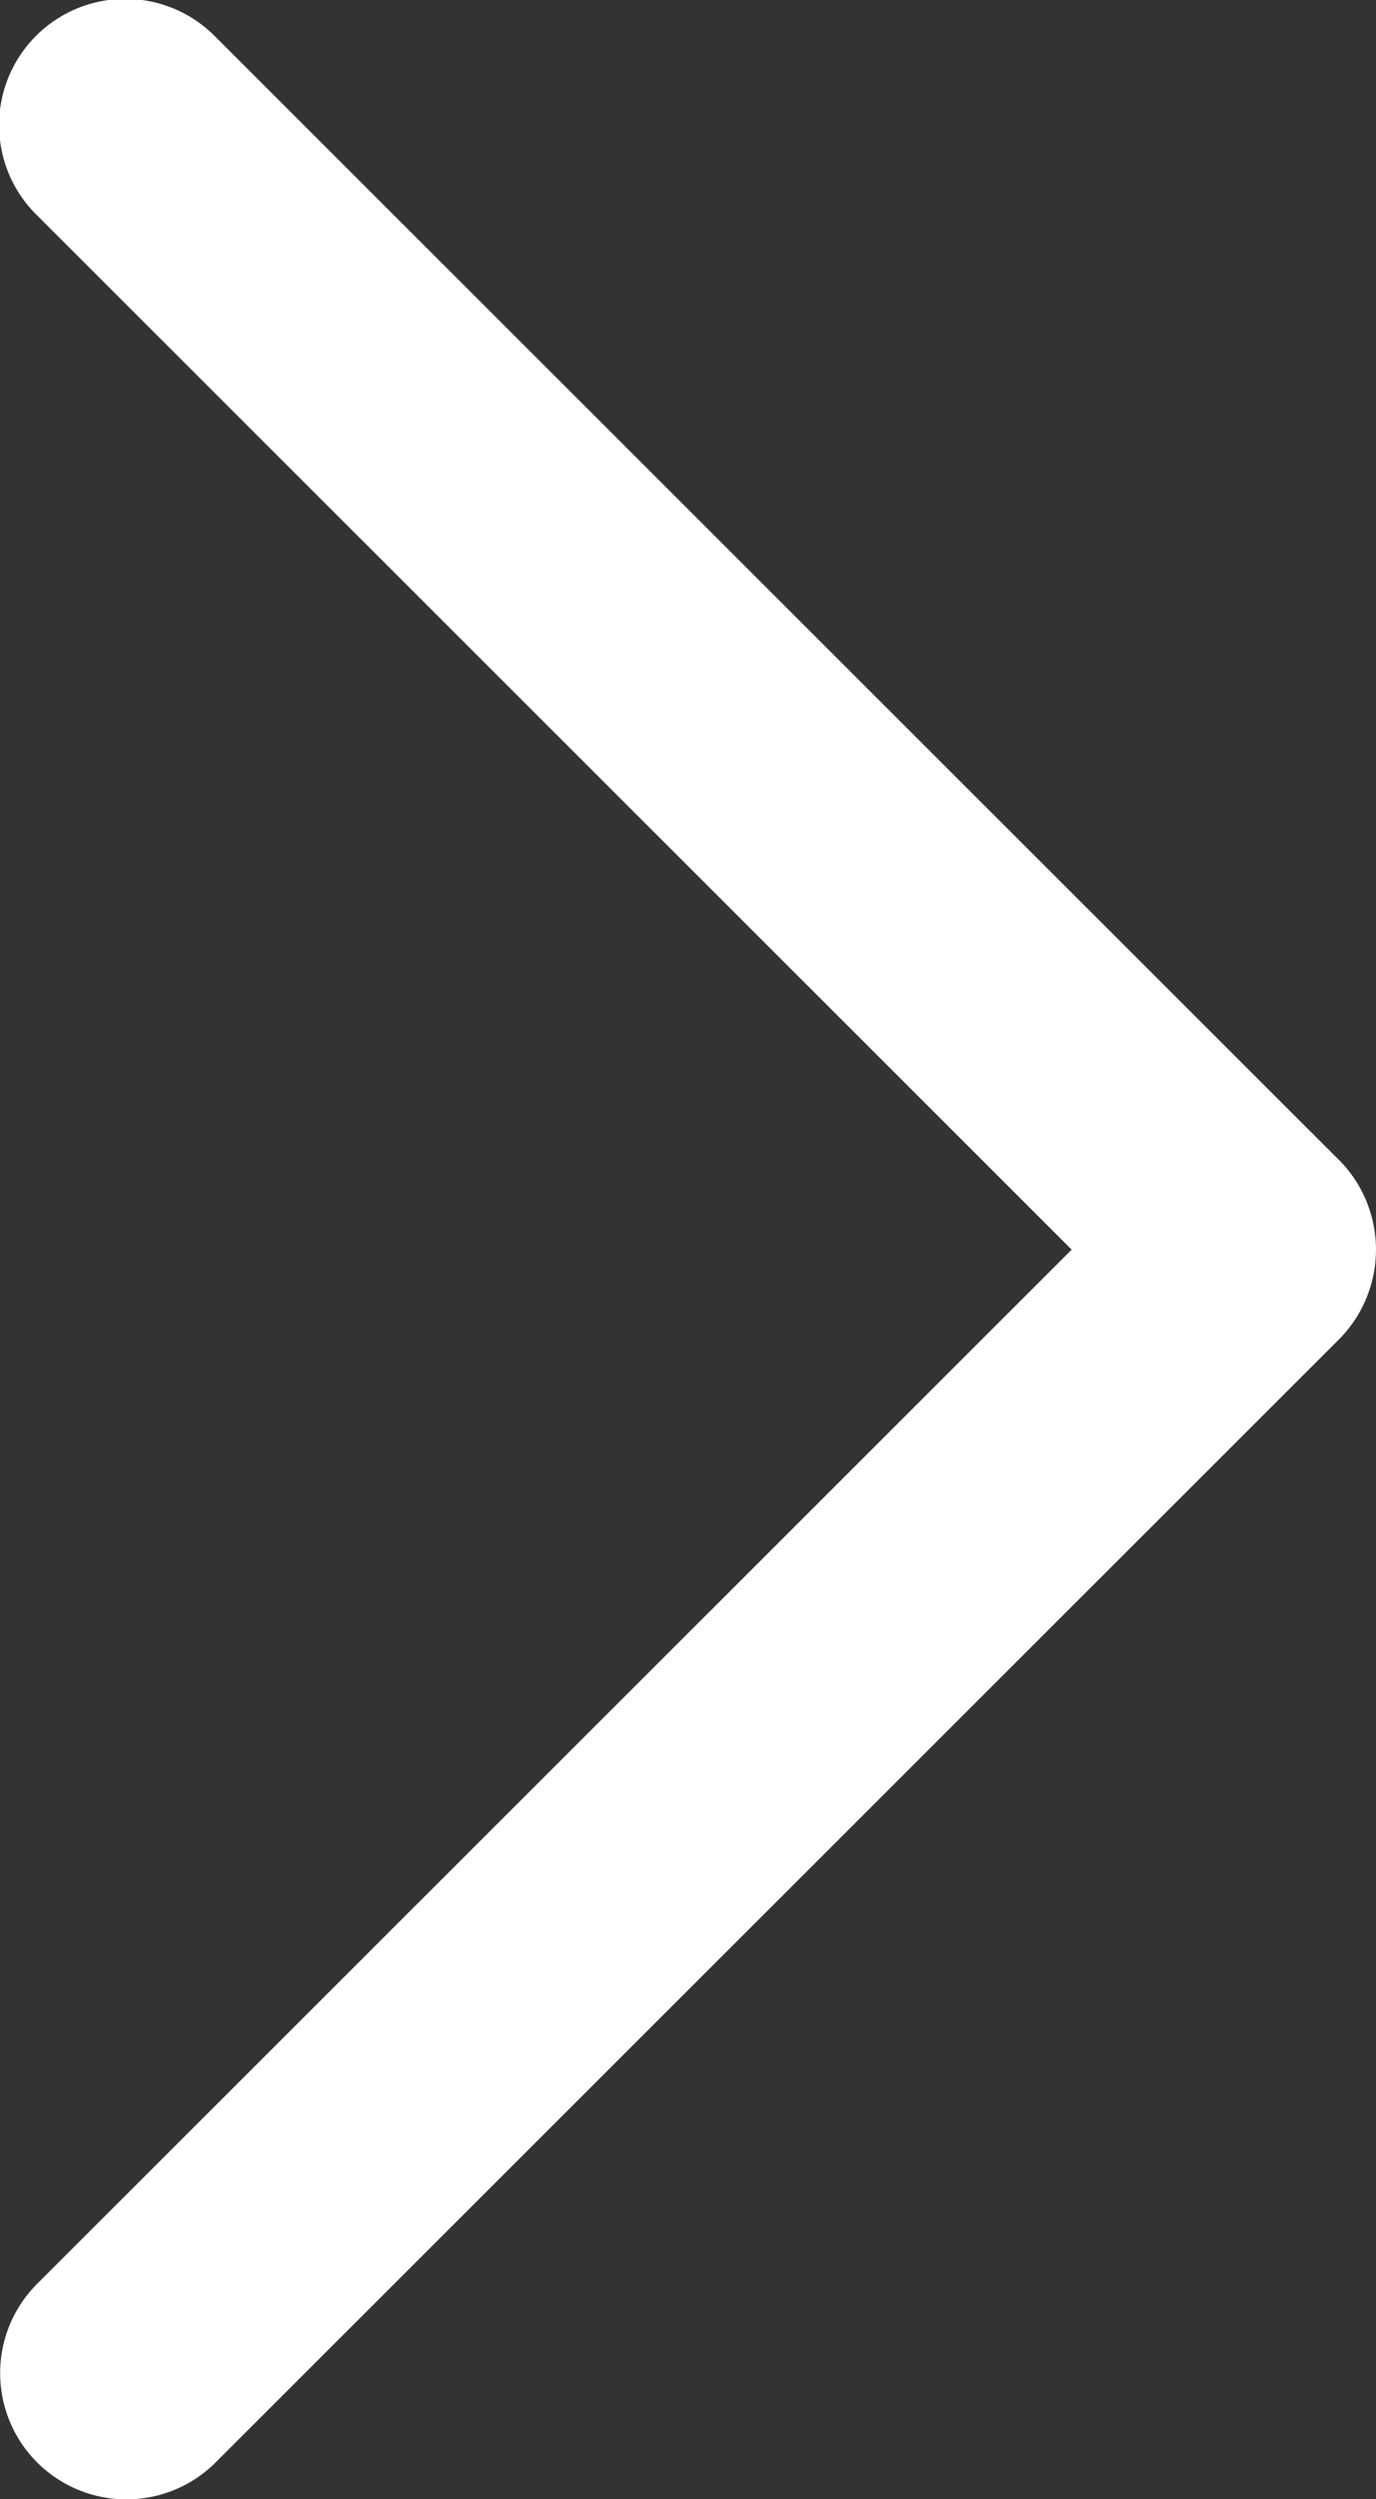 <svg xmlns="http://www.w3.org/2000/svg" width="10.729" height="19.486" viewBox="0 0 10.729 19.486">
  <rect x="0" y="0" width="10.729" height="19.486" fill="#333333" stroke="none"/>
  <g id="Group_525" data-name="Group 525" transform="translate(-2931.356 -402.362)">
    <g id="Group_524" data-name="Group 524">
      <g id="Group_523" data-name="Group 523">
        <g id="Group_522" data-name="Group 522">
          <g id="Group_521" data-name="Group 521">
            <path id="Path_2138" data-name="Path 2138" d="M2941.8,411.41l-8.763-8.76a.984.984,0,1,0-1.393,1.39l8.068,8.065-8.067,8.064a.984.984,0,0,0,1.393,1.391l8.763-8.76a.993.993,0,0,0,0-1.39Z" fill="#fff"/>
          </g>
        </g>
      </g>
    </g>
  </g>
</svg>
